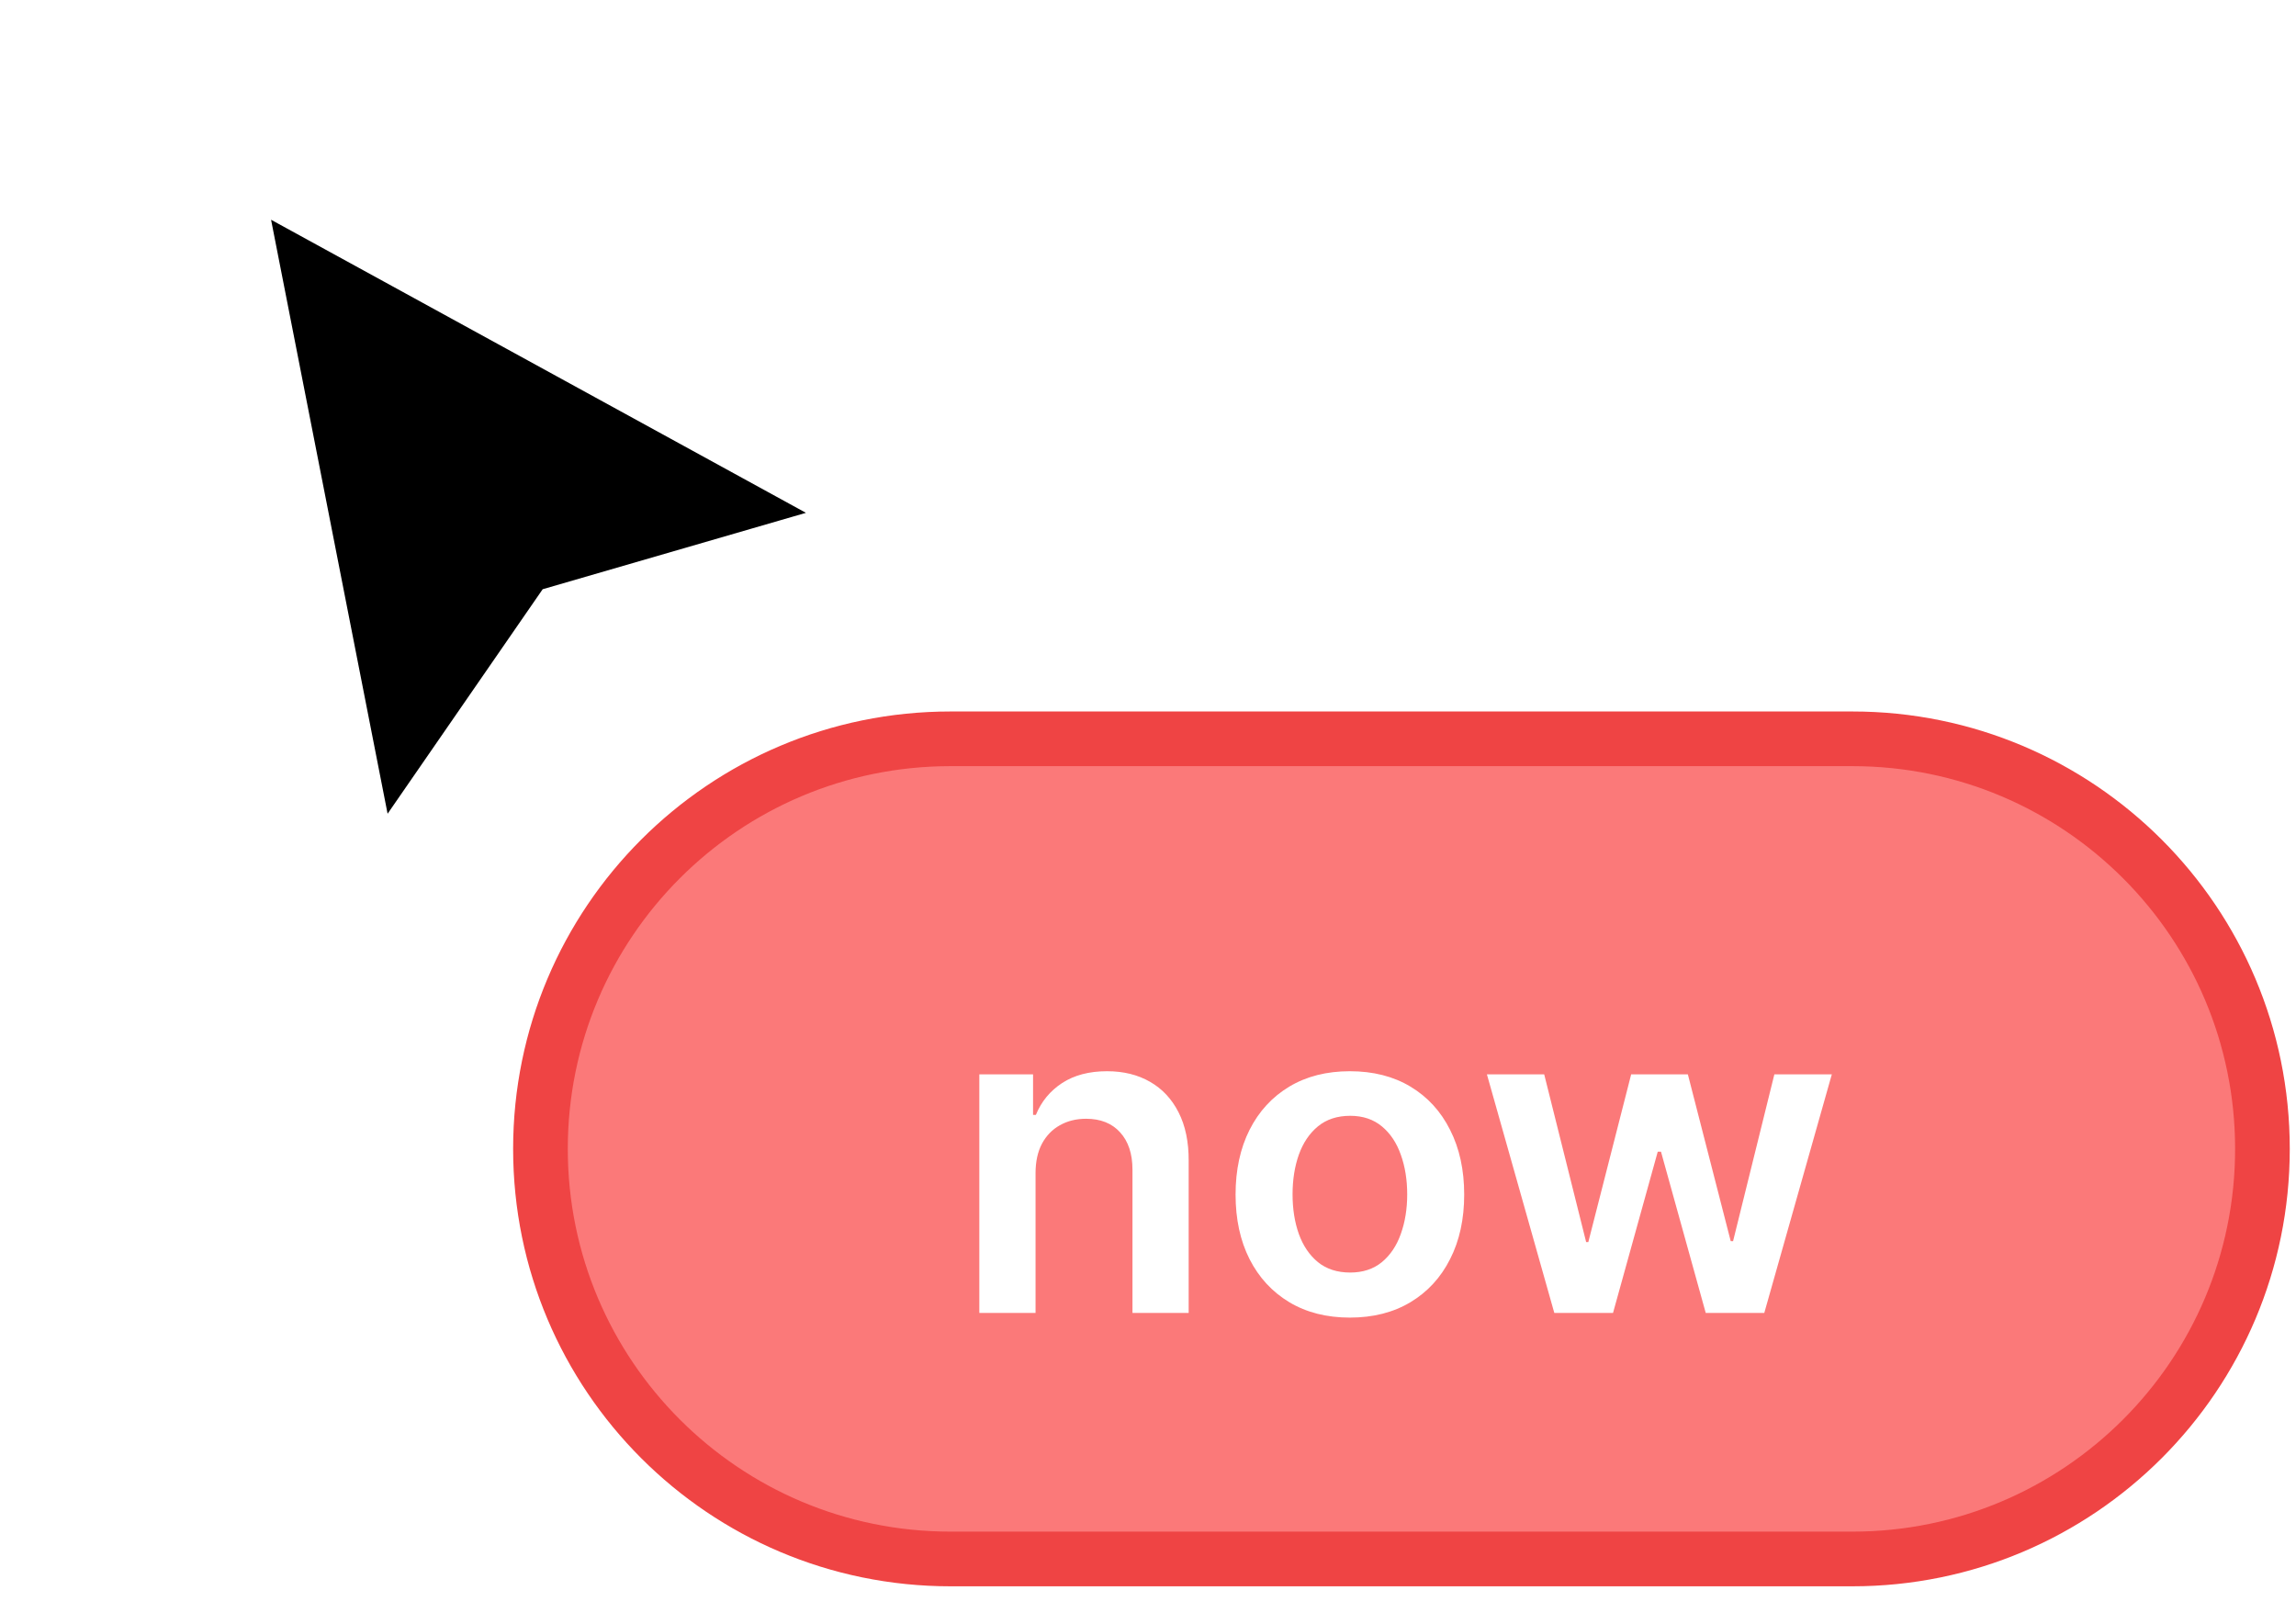 <svg width="84" height="59" viewBox="0 0 84 59" fill="none" xmlns="http://www.w3.org/2000/svg">
<g filter="url(#filter0_d_156_1933)">
<path d="M13.918 30.025L9.221 6.087L30.787 17.902L20.164 20.984L13.918 30.025Z" fill="black"/>
<path d="M13.918 30.025L9.221 6.087L30.787 17.902L20.164 20.984L13.918 30.025Z" stroke="white"/>
</g>
<path d="M19.773 42.025C19.773 33.741 26.488 27.025 34.773 27.025H67.772C76.057 27.025 82.772 33.741 82.772 42.025C82.772 50.31 76.057 57.025 67.772 57.025H34.773C26.488 57.025 19.773 50.31 19.773 42.025Z" fill="#FB7979"/>
<path d="M19.773 42.025C19.773 33.741 26.488 27.025 34.773 27.025H67.772C76.057 27.025 82.772 33.741 82.772 42.025C82.772 50.31 76.057 57.025 67.772 57.025H34.773C26.488 57.025 19.773 50.31 19.773 42.025Z" stroke="#EF4444" stroke-width="2"/>
<path d="M37.886 42.912V48.025H35.829V39.298H37.795V40.781H37.898C38.098 40.292 38.418 39.904 38.858 39.616C39.301 39.328 39.848 39.184 40.5 39.184C41.102 39.184 41.627 39.313 42.074 39.571C42.524 39.828 42.873 40.202 43.119 40.69C43.369 41.179 43.492 41.772 43.488 42.469V48.025H41.432V42.787C41.432 42.203 41.28 41.747 40.977 41.417C40.678 41.088 40.263 40.923 39.733 40.923C39.373 40.923 39.053 41.003 38.773 41.162C38.496 41.317 38.278 41.542 38.119 41.838C37.964 42.133 37.886 42.491 37.886 42.912ZM49.386 48.196C48.534 48.196 47.795 48.008 47.17 47.633C46.545 47.258 46.06 46.734 45.716 46.059C45.375 45.385 45.204 44.597 45.204 43.696C45.204 42.794 45.375 42.005 45.716 41.327C46.06 40.648 46.545 40.122 47.17 39.747C47.795 39.372 48.534 39.184 49.386 39.184C50.238 39.184 50.977 39.372 51.602 39.747C52.227 40.122 52.71 40.648 53.051 41.327C53.396 42.005 53.568 42.794 53.568 43.696C53.568 44.597 53.396 45.385 53.051 46.059C52.71 46.734 52.227 47.258 51.602 47.633C50.977 48.008 50.238 48.196 49.386 48.196ZM49.398 46.548C49.86 46.548 50.246 46.421 50.557 46.167C50.867 45.91 51.098 45.565 51.25 45.133C51.405 44.702 51.483 44.221 51.483 43.69C51.483 43.156 51.405 42.673 51.25 42.241C51.098 41.806 50.867 41.459 50.557 41.202C50.246 40.944 49.86 40.815 49.398 40.815C48.924 40.815 48.53 40.944 48.216 41.202C47.905 41.459 47.672 41.806 47.517 42.241C47.365 42.673 47.289 43.156 47.289 43.69C47.289 44.221 47.365 44.702 47.517 45.133C47.672 45.565 47.905 45.91 48.216 46.167C48.53 46.421 48.924 46.548 49.398 46.548ZM56.865 48.025L54.399 39.298H56.495L58.03 45.434H58.109L59.677 39.298H61.751L63.319 45.4H63.405L64.916 39.298H67.018L64.547 48.025H62.405L60.768 42.128H60.649L59.013 48.025H56.865Z" fill="white"/>
<defs>
<filter id="filter0_d_156_1933" x="6.523" y="4.136" width="27.561" height="30.153" filterUnits="userSpaceOnUse" color-interpolation-filters="sRGB">
<feFlood flood-opacity="0" result="BackgroundImageFix"/>
<feColorMatrix in="SourceAlpha" type="matrix" values="0 0 0 0 0 0 0 0 0 0 0 0 0 0 0 0 0 0 127 0" result="hardAlpha"/>
<feOffset dy="1"/>
<feGaussianBlur stdDeviation="1"/>
<feComposite in2="hardAlpha" operator="out"/>
<feColorMatrix type="matrix" values="0 0 0 0 0 0 0 0 0 0 0 0 0 0 0 0 0 0 0.25 0"/>
<feBlend mode="normal" in2="BackgroundImageFix" result="effect1_dropShadow_156_1933"/>
<feBlend mode="normal" in="SourceGraphic" in2="effect1_dropShadow_156_1933" result="shape"/>
</filter>
</defs>
</svg>
